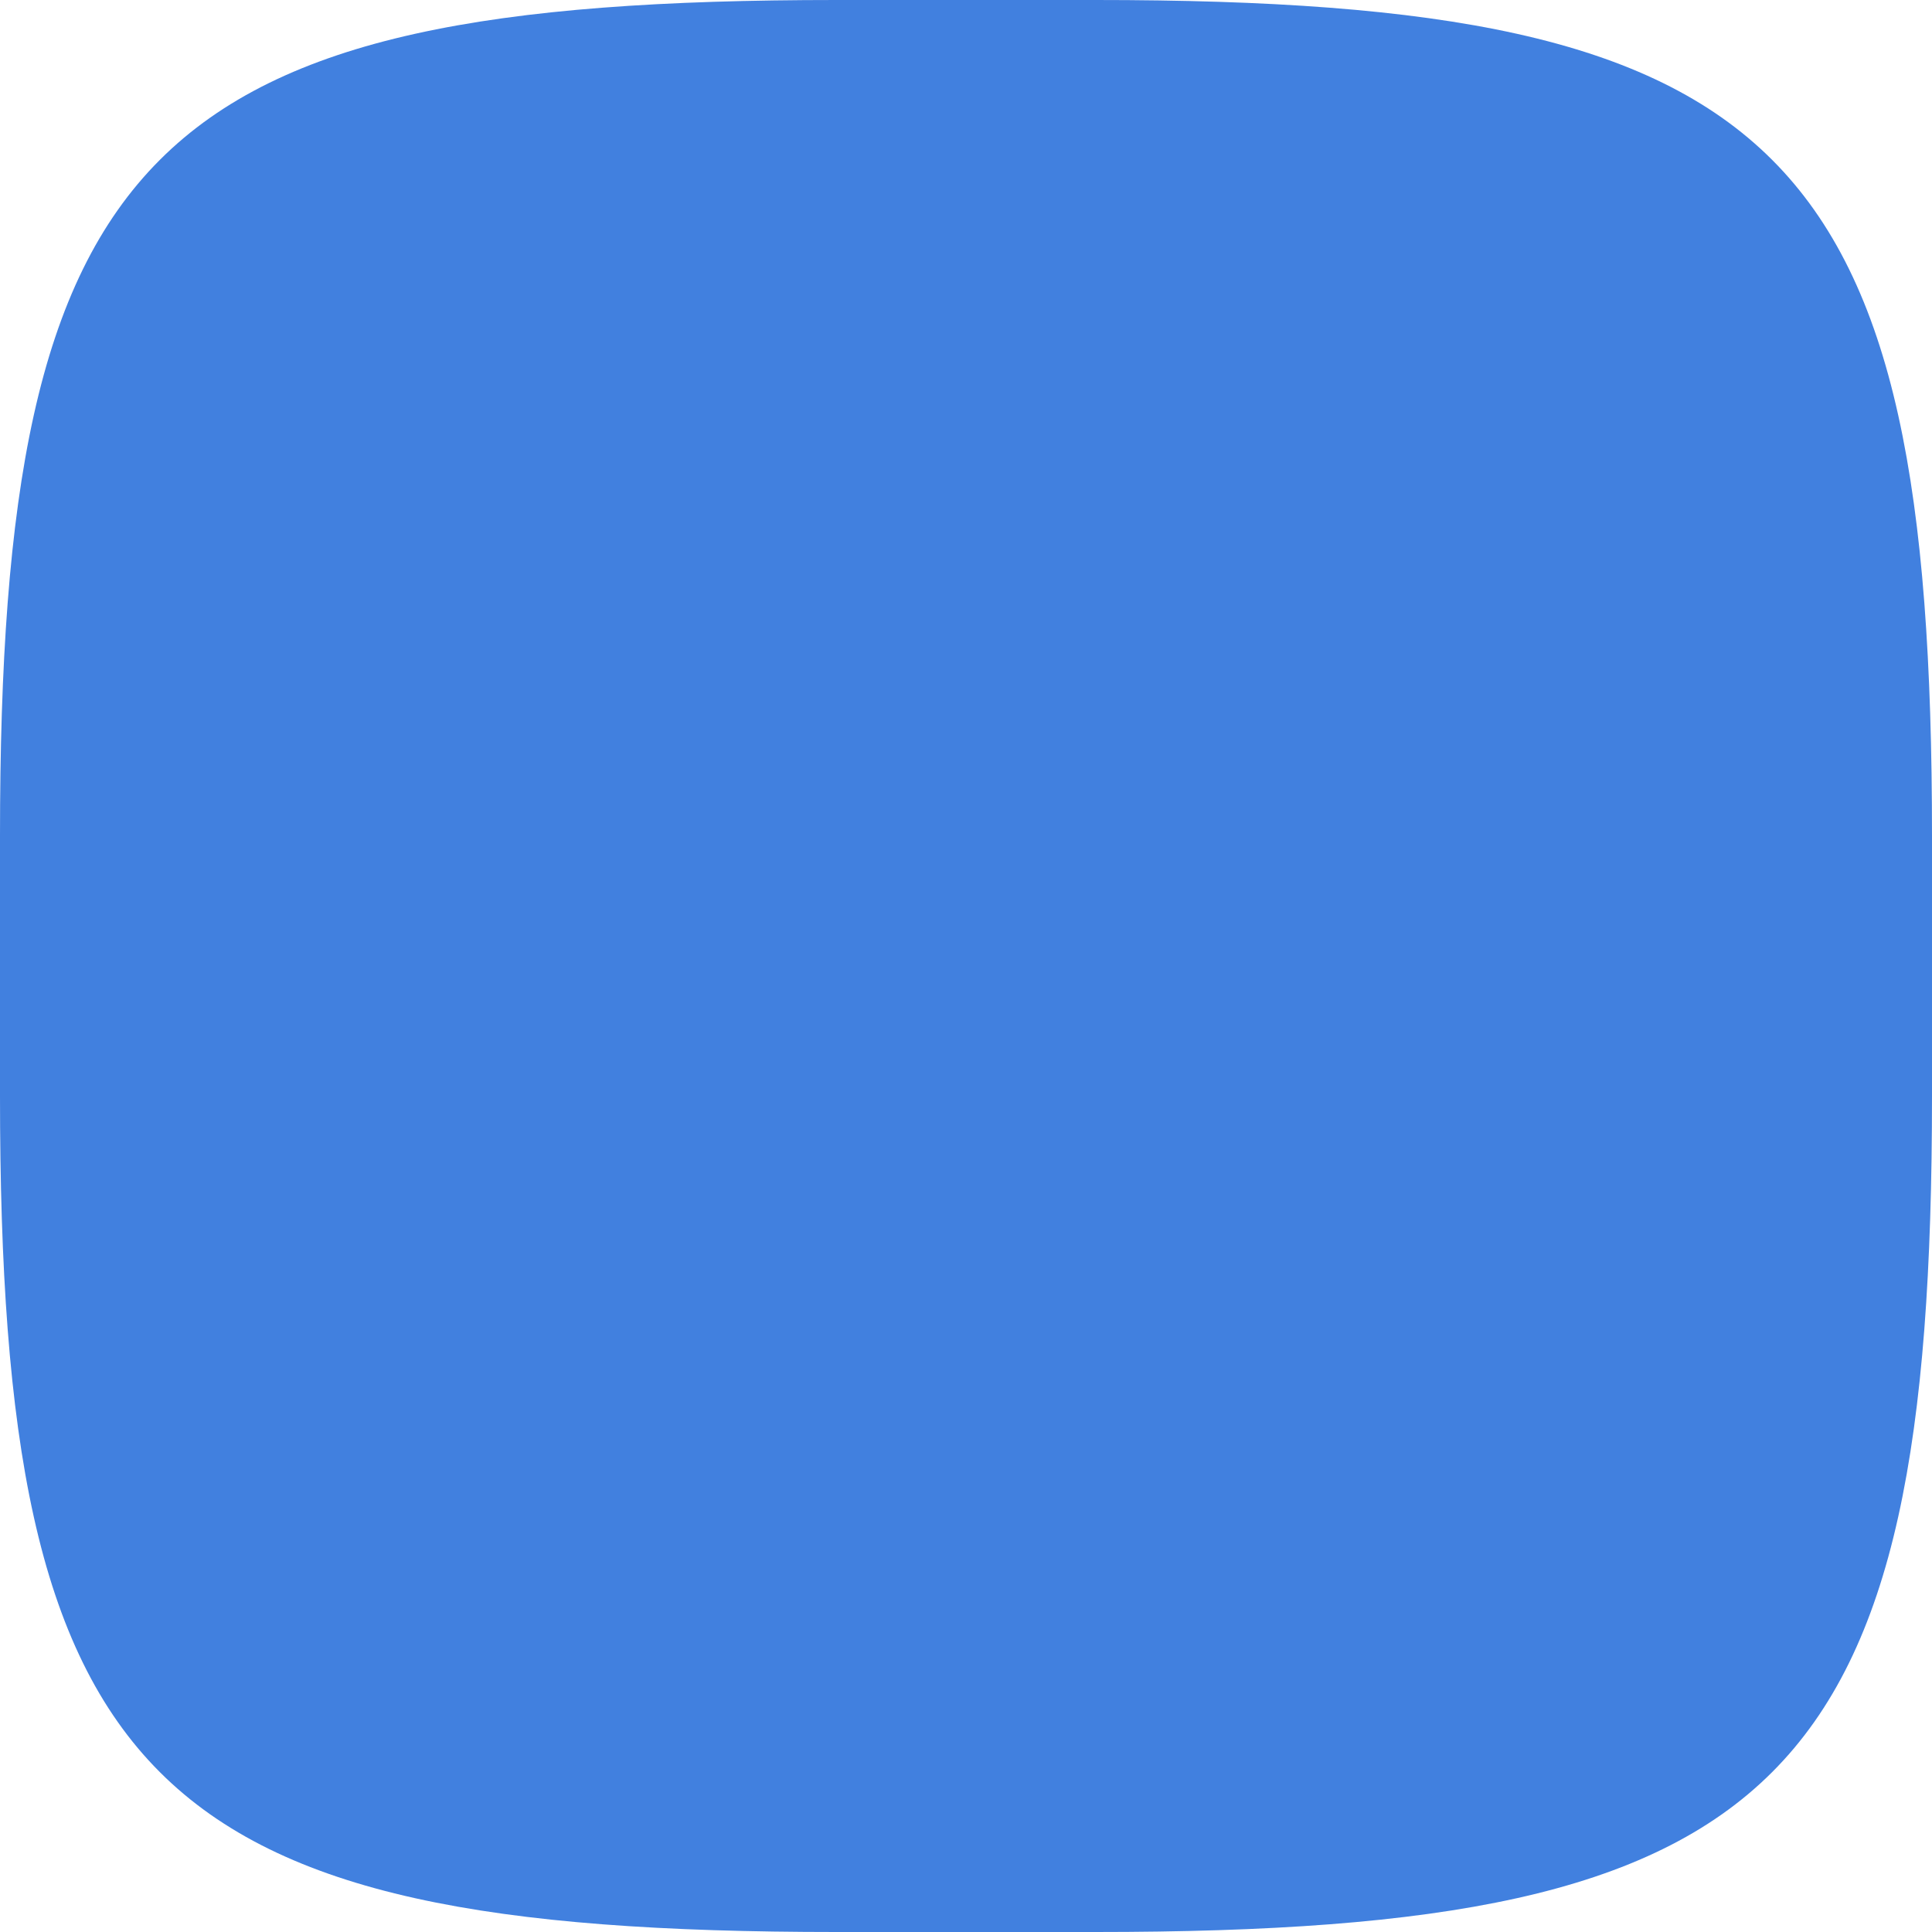 <svg width="100" height="100" viewBox="0 0 100 100" fill="none" xmlns="http://www.w3.org/2000/svg">
<path d="M0 43.28C0 7.639 7.639 0 43.28 0H56.72C92.361 0 100 7.639 100 43.28V56.72C100 92.361 92.361 100 56.72 100H43.28C7.639 100 0 92.361 0 56.72V43.28Z" fill="#4180DF"/>
</svg>
